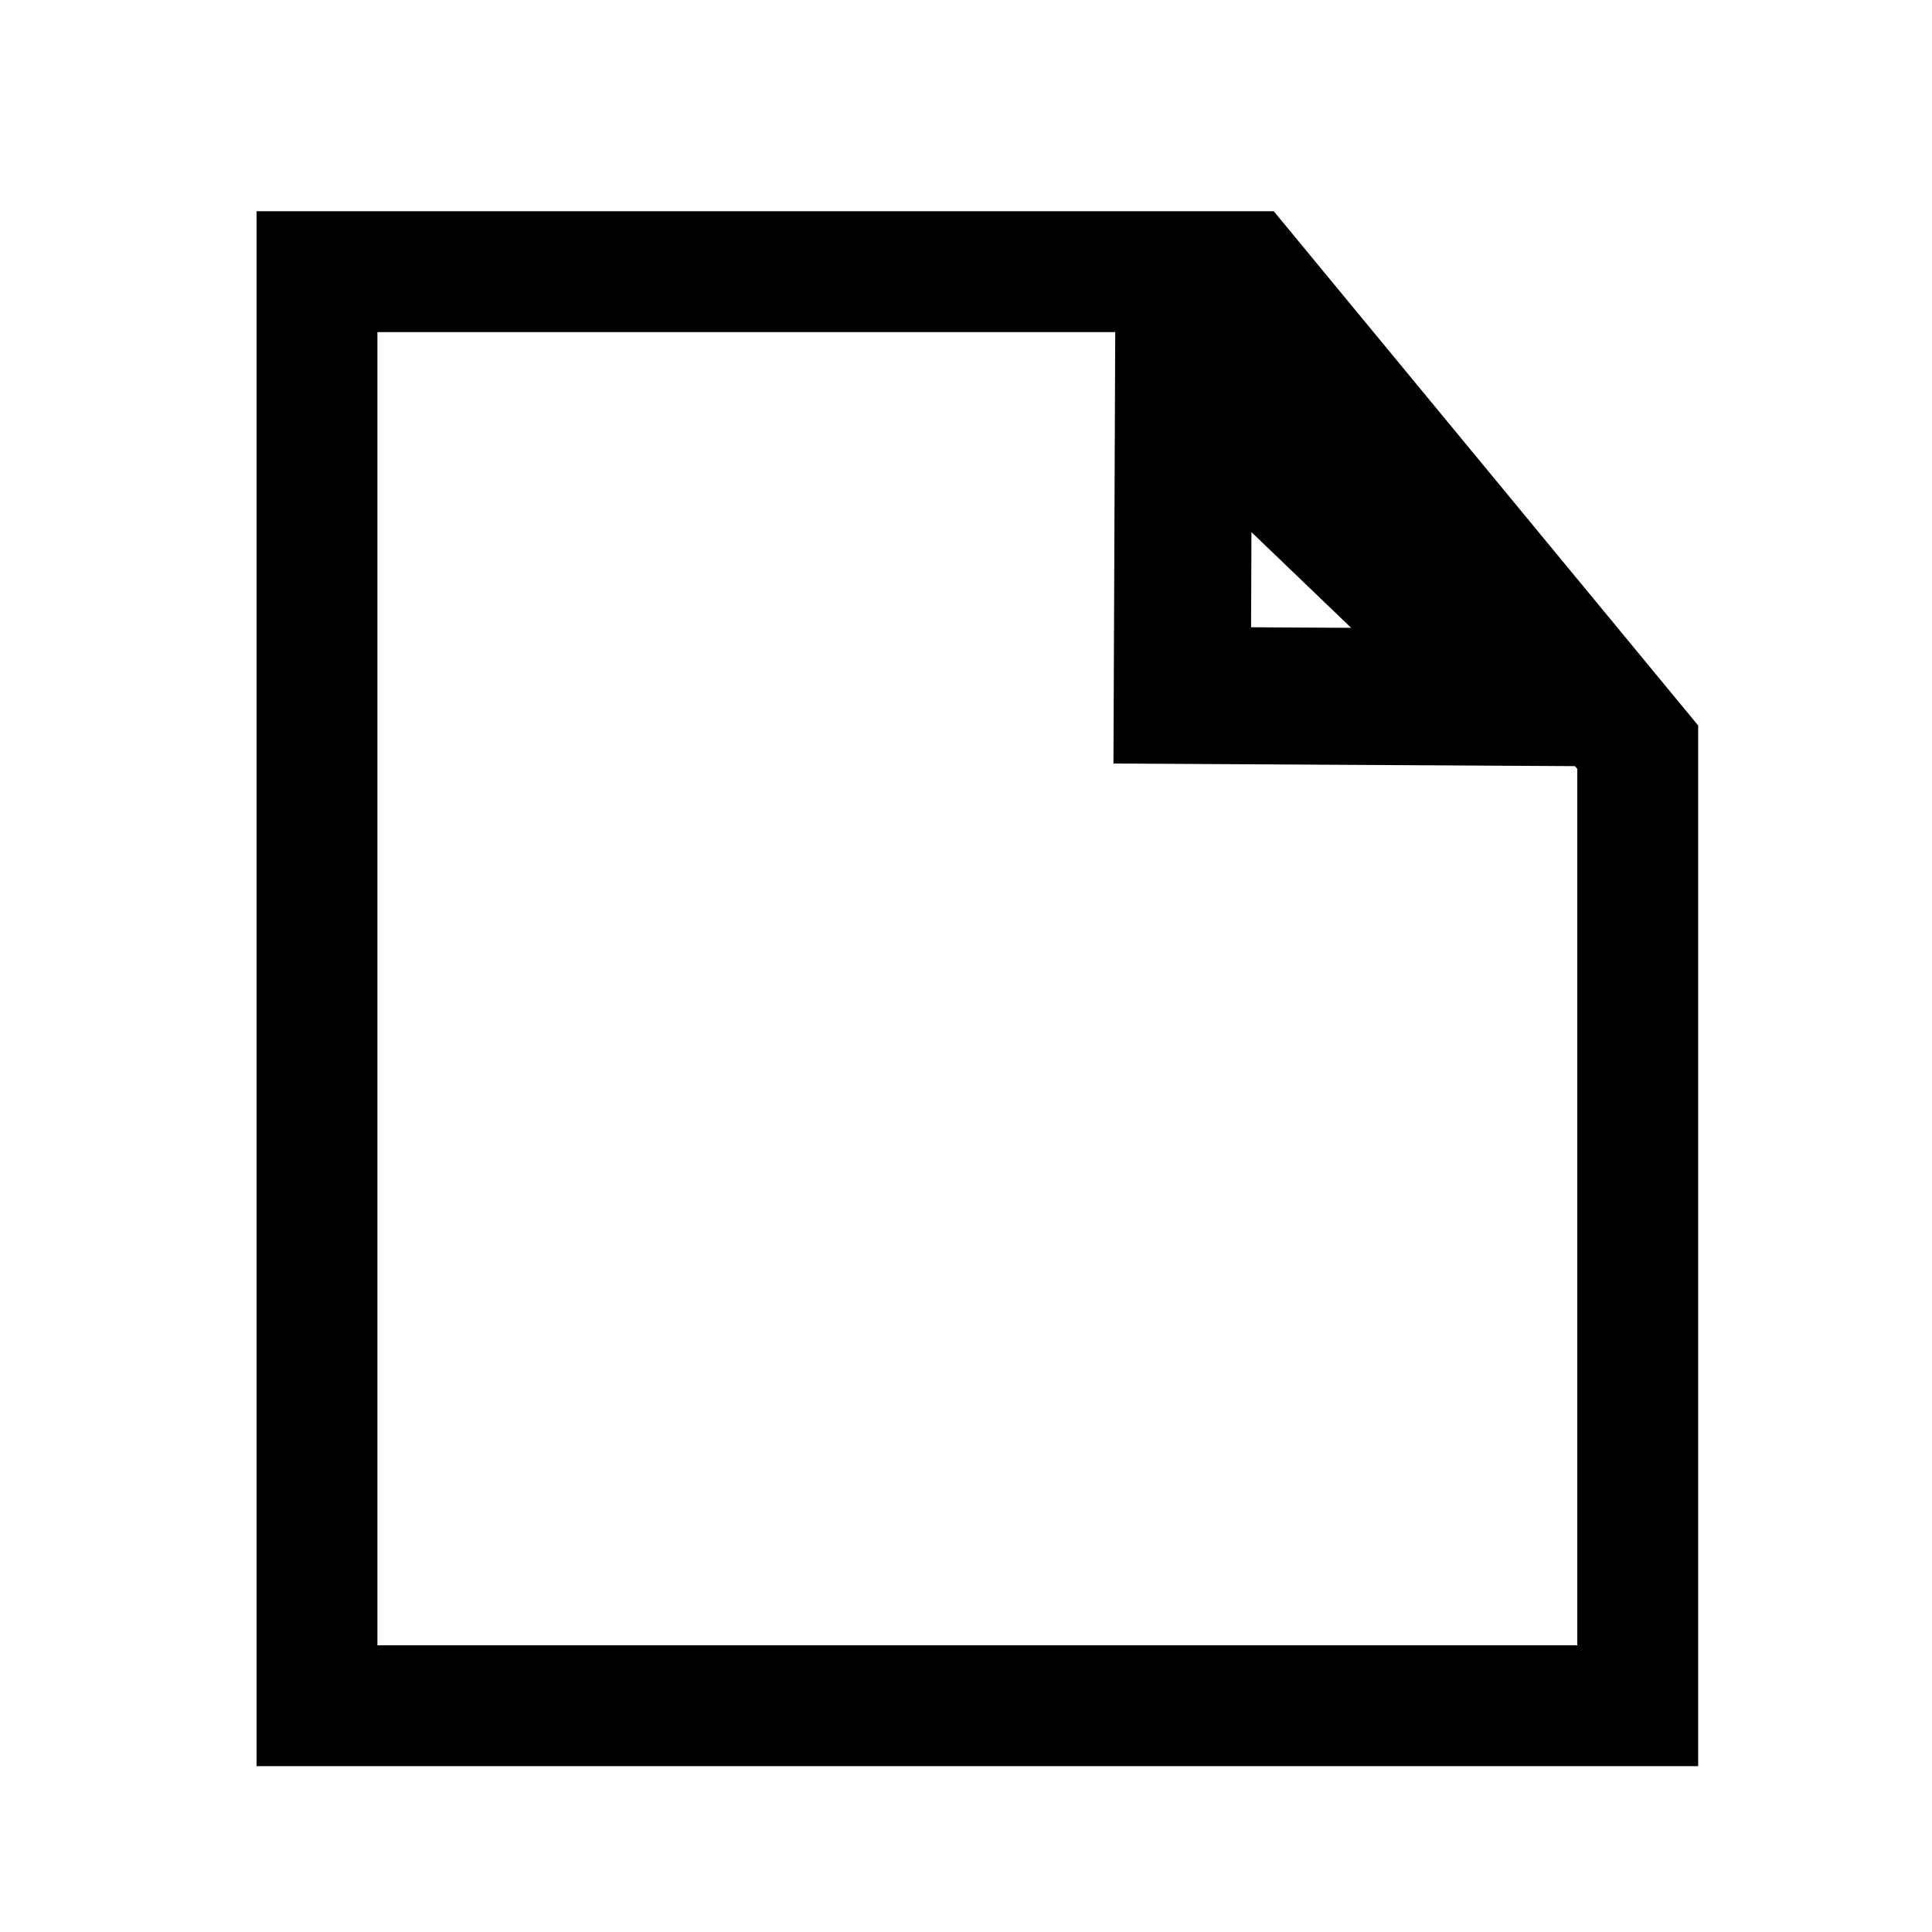 <?xml version="1.0" encoding="UTF-8" standalone="no"?>
<svg
   xmlns:dc="http://purl.org/dc/elements/1.1/"
   xmlns:cc="http://creativecommons.org/ns#"
   xmlns:rdf="http://www.w3.org/1999/02/22-rdf-syntax-ns#"
   xmlns:svg="http://www.w3.org/2000/svg"
   xmlns="http://www.w3.org/2000/svg"
   id="SVGRoot"
   version="1.1"
   viewBox="0 0 16 16"
   height="16px"
   width="16px">
  <defs
     id="defs5840" />
  <g
     id="layer1">
    <path
       id="rect5856"
       d="m 2.625,2.25 h 7.688 l 3.25,3.938 v 0 7.938 H 2.625 Z"
       style="opacity:1;fill:none;fill-opacity:1;stroke:#000000;stroke-width:1.001;stroke-miterlimit:4;stroke-dasharray:none;stroke-opacity:1" />
    <path
       id="rect5859"
       d="M 9.802,3.081 12.609,5.775 9.791,5.759 v 0 z"
       style="opacity:1;fill:none;fill-opacity:1;stroke:#000000;stroke-width:1.135;stroke-miterlimit:4;stroke-dasharray:none;stroke-opacity:1" />
  </g>
</svg>
